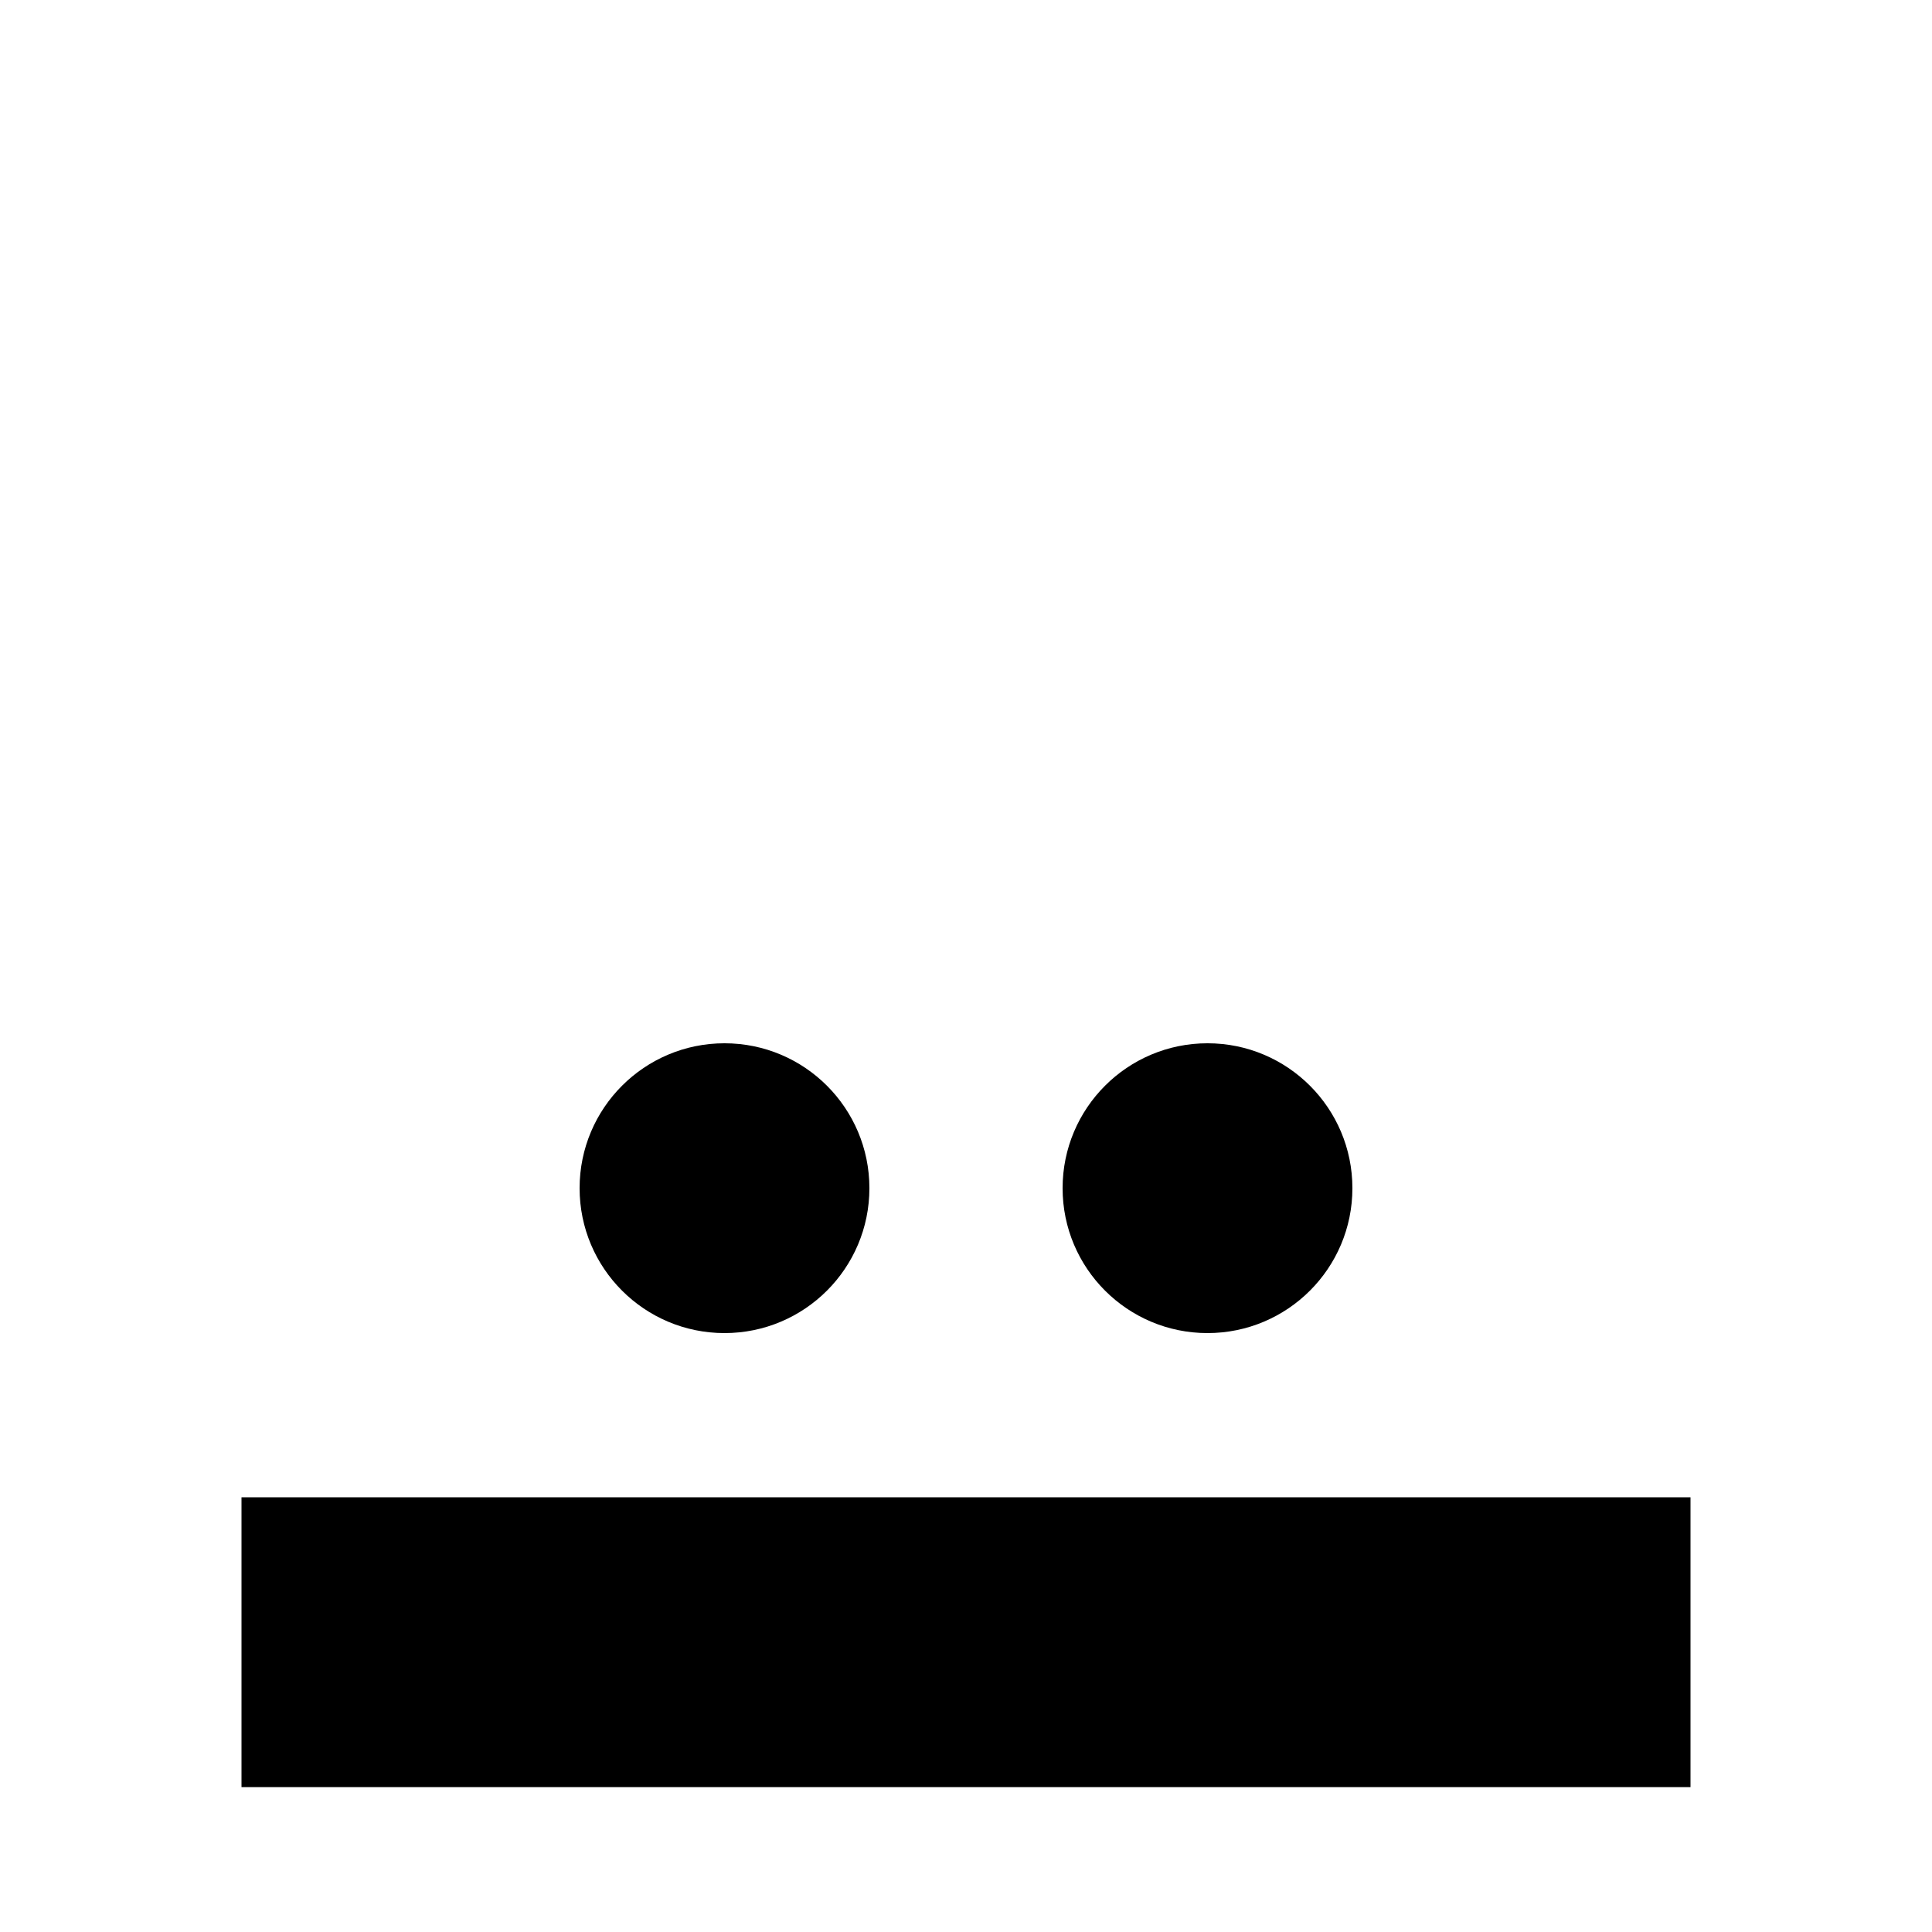 <svg xmlns="http://www.w3.org/2000/svg" viewBox="0 0 200 200">
    <circle r="15" cx="75" cy="123" />
    <circle r="15" cx="125" cy="123" />
    <rect x="25" y="155" width="150" height="30" />
</svg>